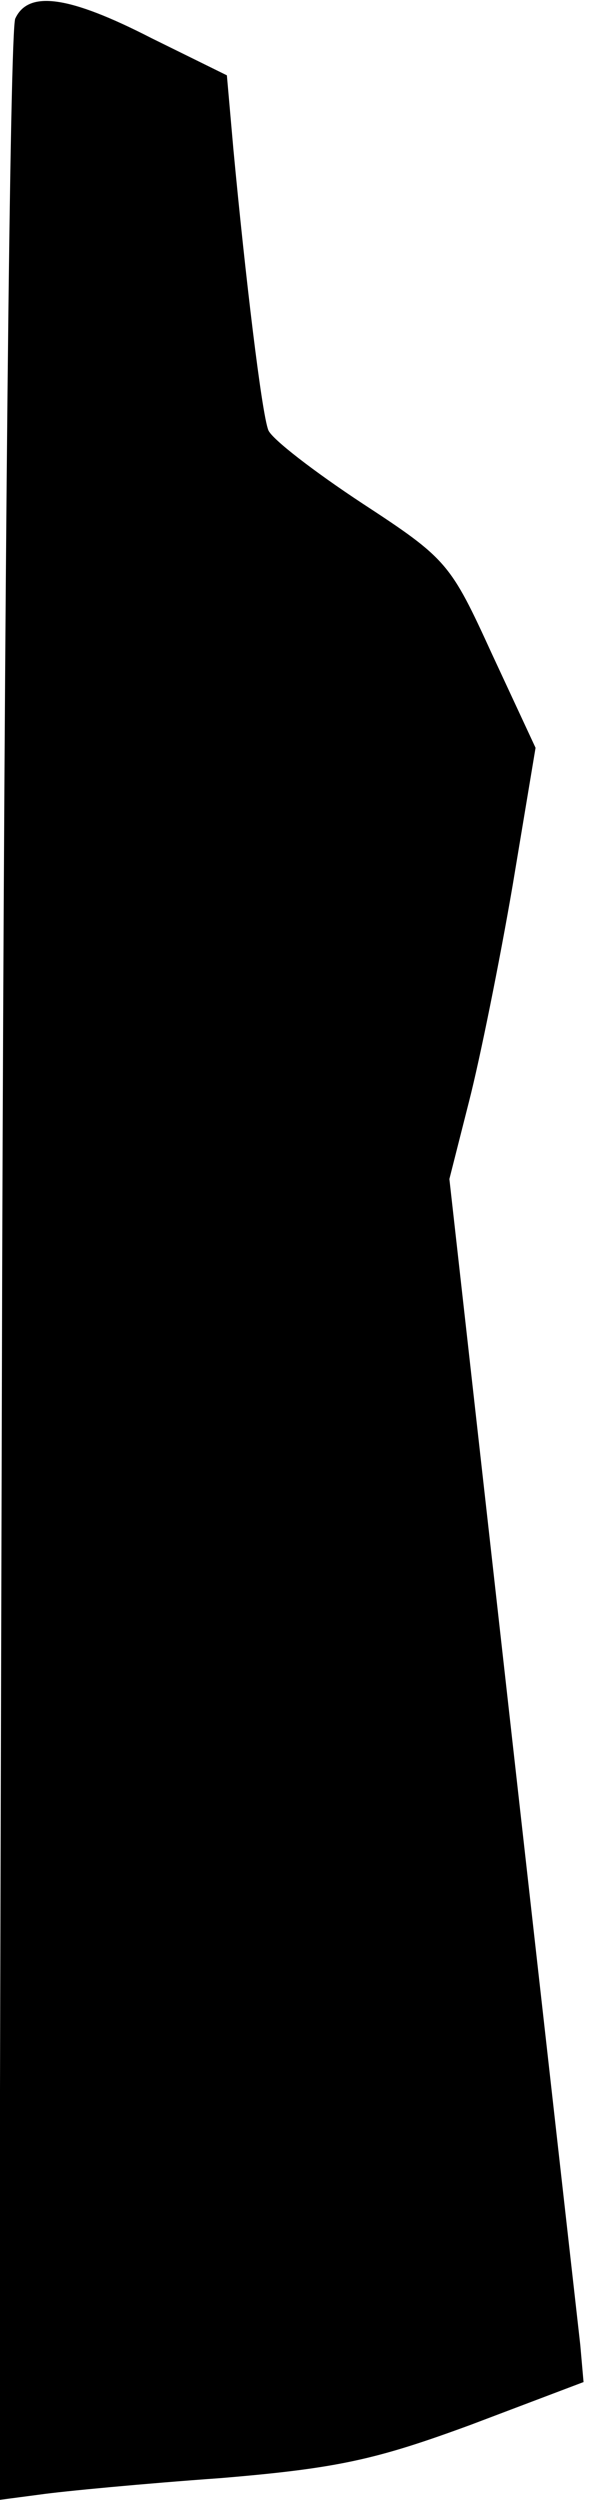 <?xml version="1.0" standalone="no"?>
<!DOCTYPE svg PUBLIC "-//W3C//DTD SVG 20010904//EN"
 "http://www.w3.org/TR/2001/REC-SVG-20010904/DTD/svg10.dtd">
<svg version="1.0" xmlns="http://www.w3.org/2000/svg"
 width="54pt" height="229pt" viewBox="0 0 54 229"
 preserveAspectRatio="xMidYMid meet">
<g transform="translate(0,229) scale(0.1,-0.1)"
fill="#000000" stroke="none">
<path fill="#000000" stroke="none" d="M14 2273 c-5 -10 -10 -525 -12 -1146
l-3 -1127 38 5 c21 3 95 10 165 15 108 9 143 17 230 49 l103 39 -3 34 c-2 18
-30 266 -62 551 l-58 517 18 71 c10 39 28 128 40 198 l21 126 -40 86 c-38 83
-41 87 -119 138 -44 29 -83 59 -86 67 -6 15 -21 140 -32 257 l-6 68 -69 34
c-76 39 -113 44 -125 18z"/>
</g>
</svg>
